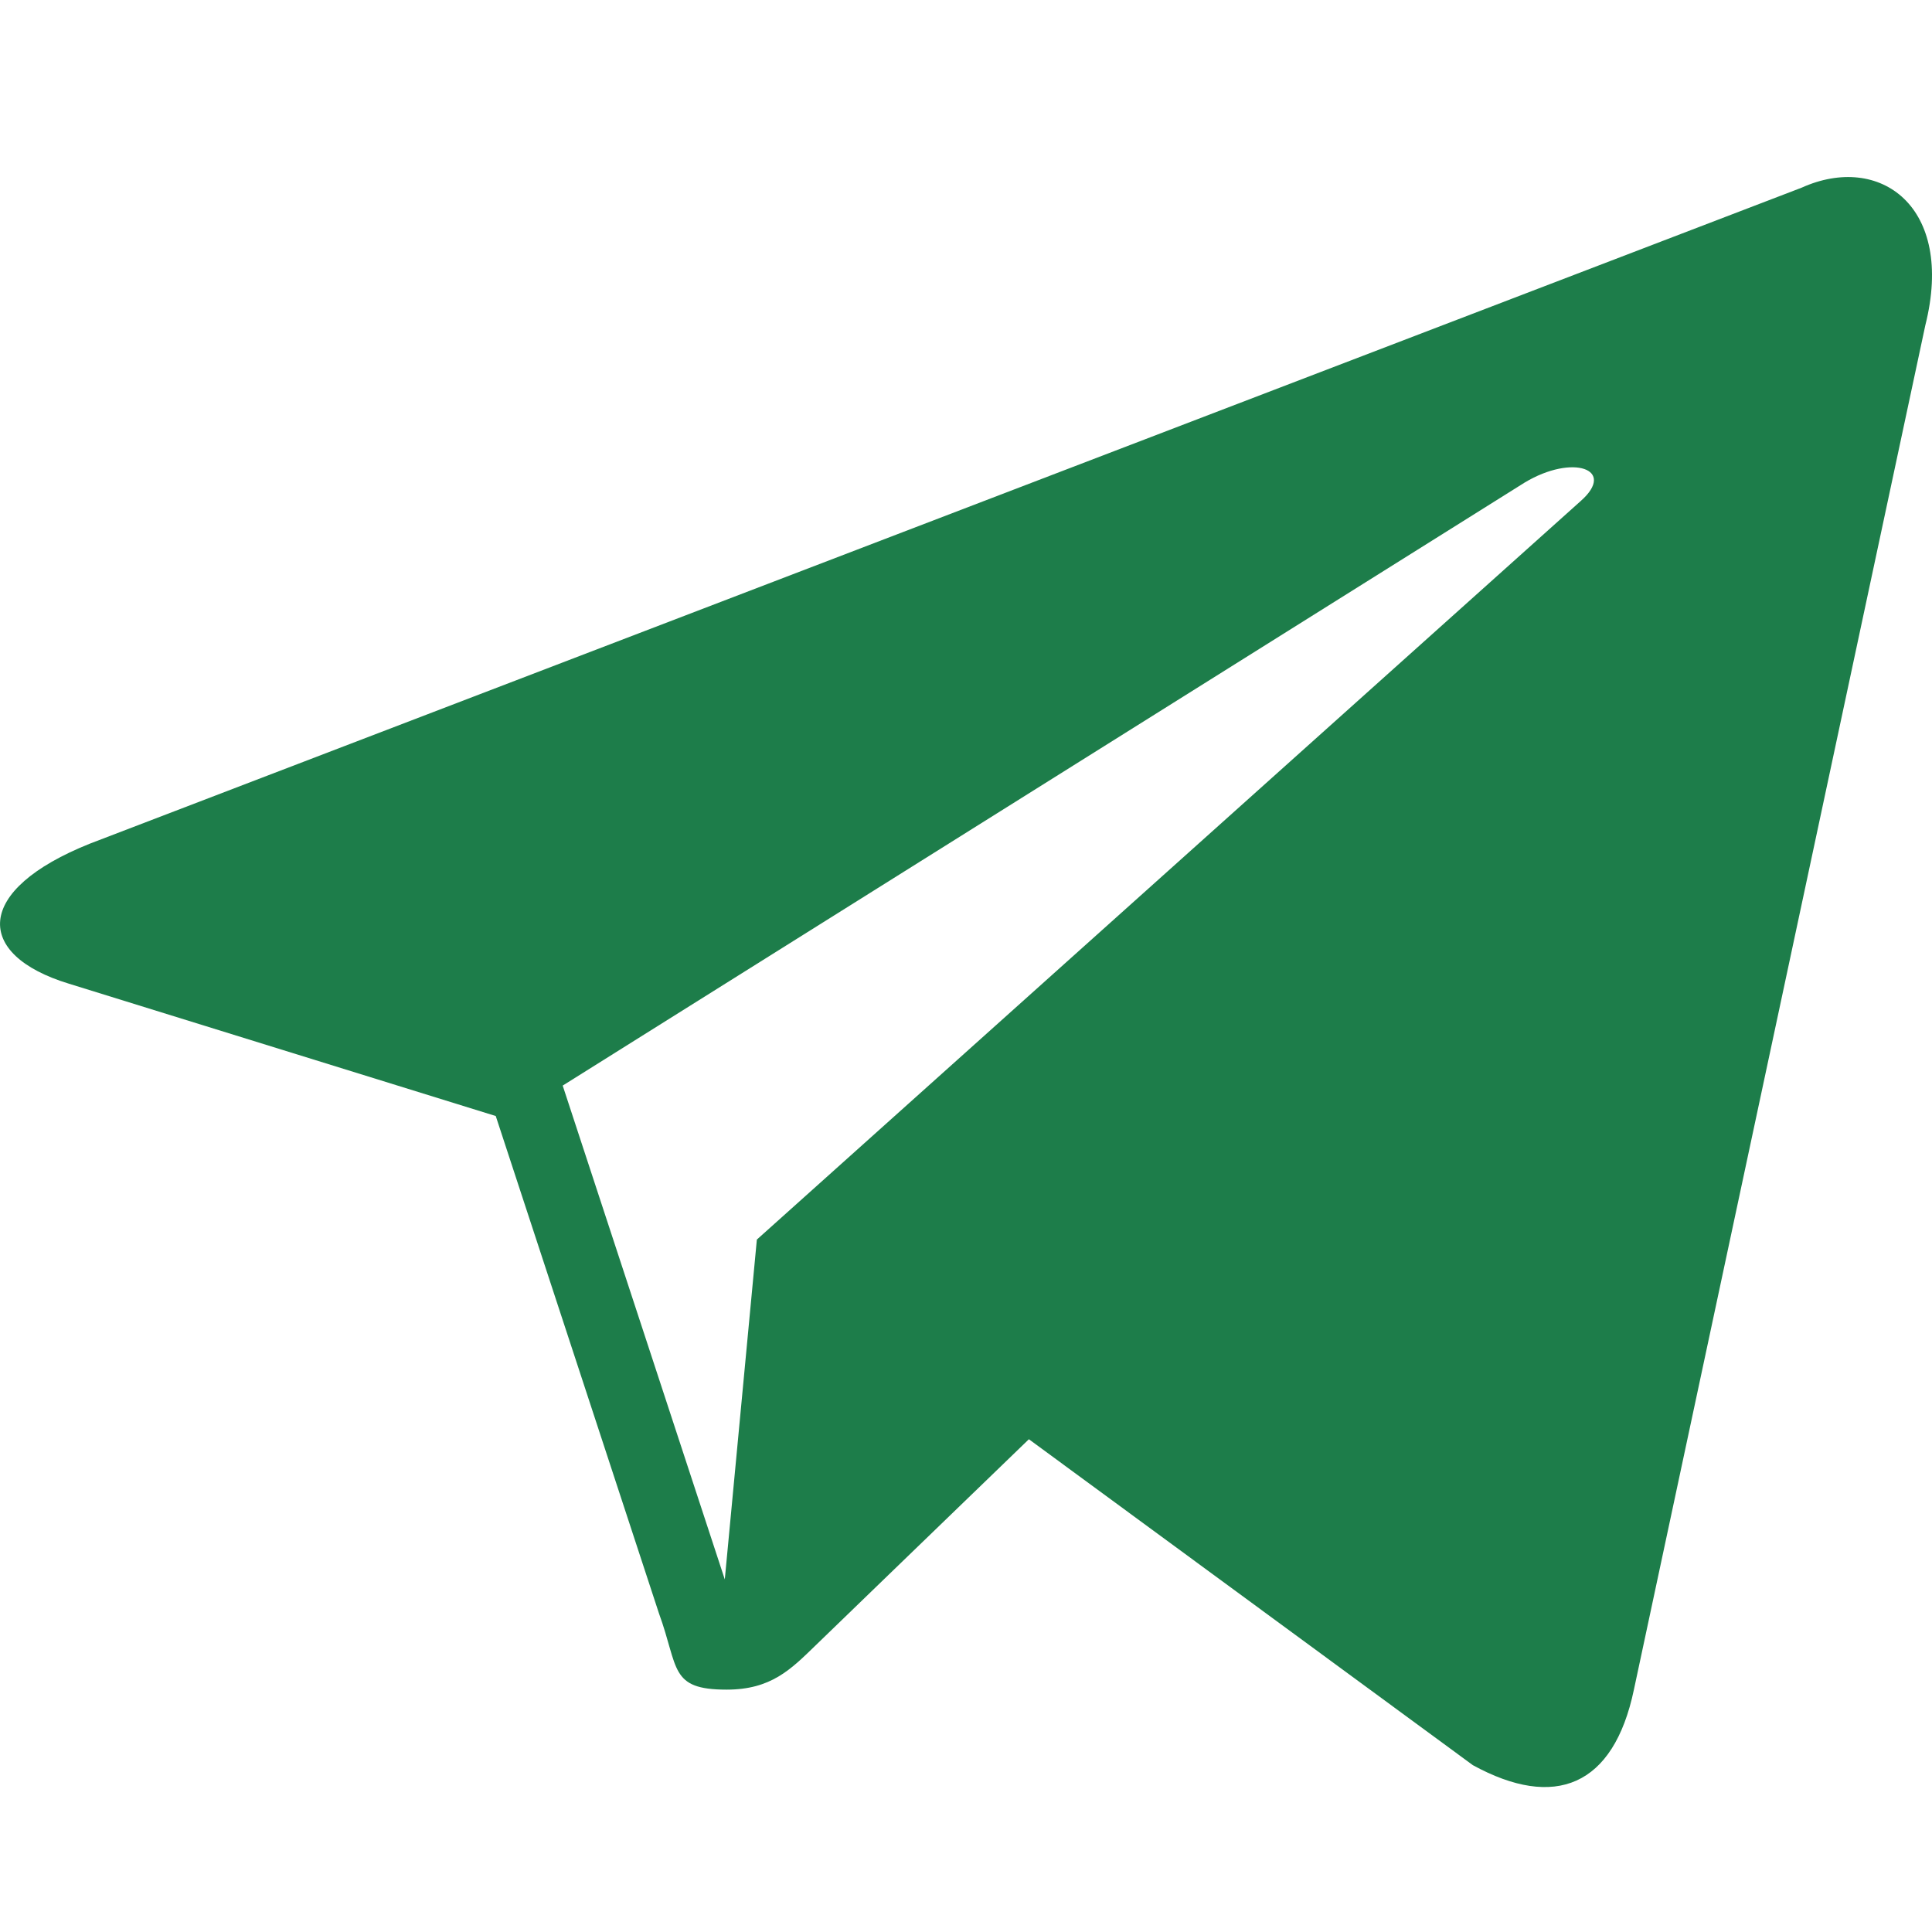 <svg width="20" height="20" viewBox="0 0 20 20" fill="none" xmlns="http://www.w3.org/2000/svg">
<g clip-path="url(#clip0_144_2757)">
<path fill-rule="evenodd" clip-rule="evenodd" d="M18.65 1.943L0.934 8.732C-0.275 9.214 -0.268 9.884 0.713 10.183L5.132 11.553L6.822 16.703C7.028 17.267 6.927 17.491 7.522 17.491C7.982 17.491 8.186 17.282 8.442 17.034C8.605 16.875 9.572 15.942 10.651 14.899L15.247 18.273C16.093 18.736 16.703 18.496 16.914 17.492L19.931 3.367C20.24 2.136 19.459 1.578 18.65 1.943ZM5.825 11.238L15.784 4.995C16.282 4.696 16.737 4.857 16.363 5.187L7.835 12.832L7.503 16.35L5.825 11.238Z" fill="#1D7D4A"/>
</g>
<defs>
<clipPath id="clip0_144_2757">
<rect width="20" height="20" fill="white"/>
</clipPath>
</defs>
</svg>
